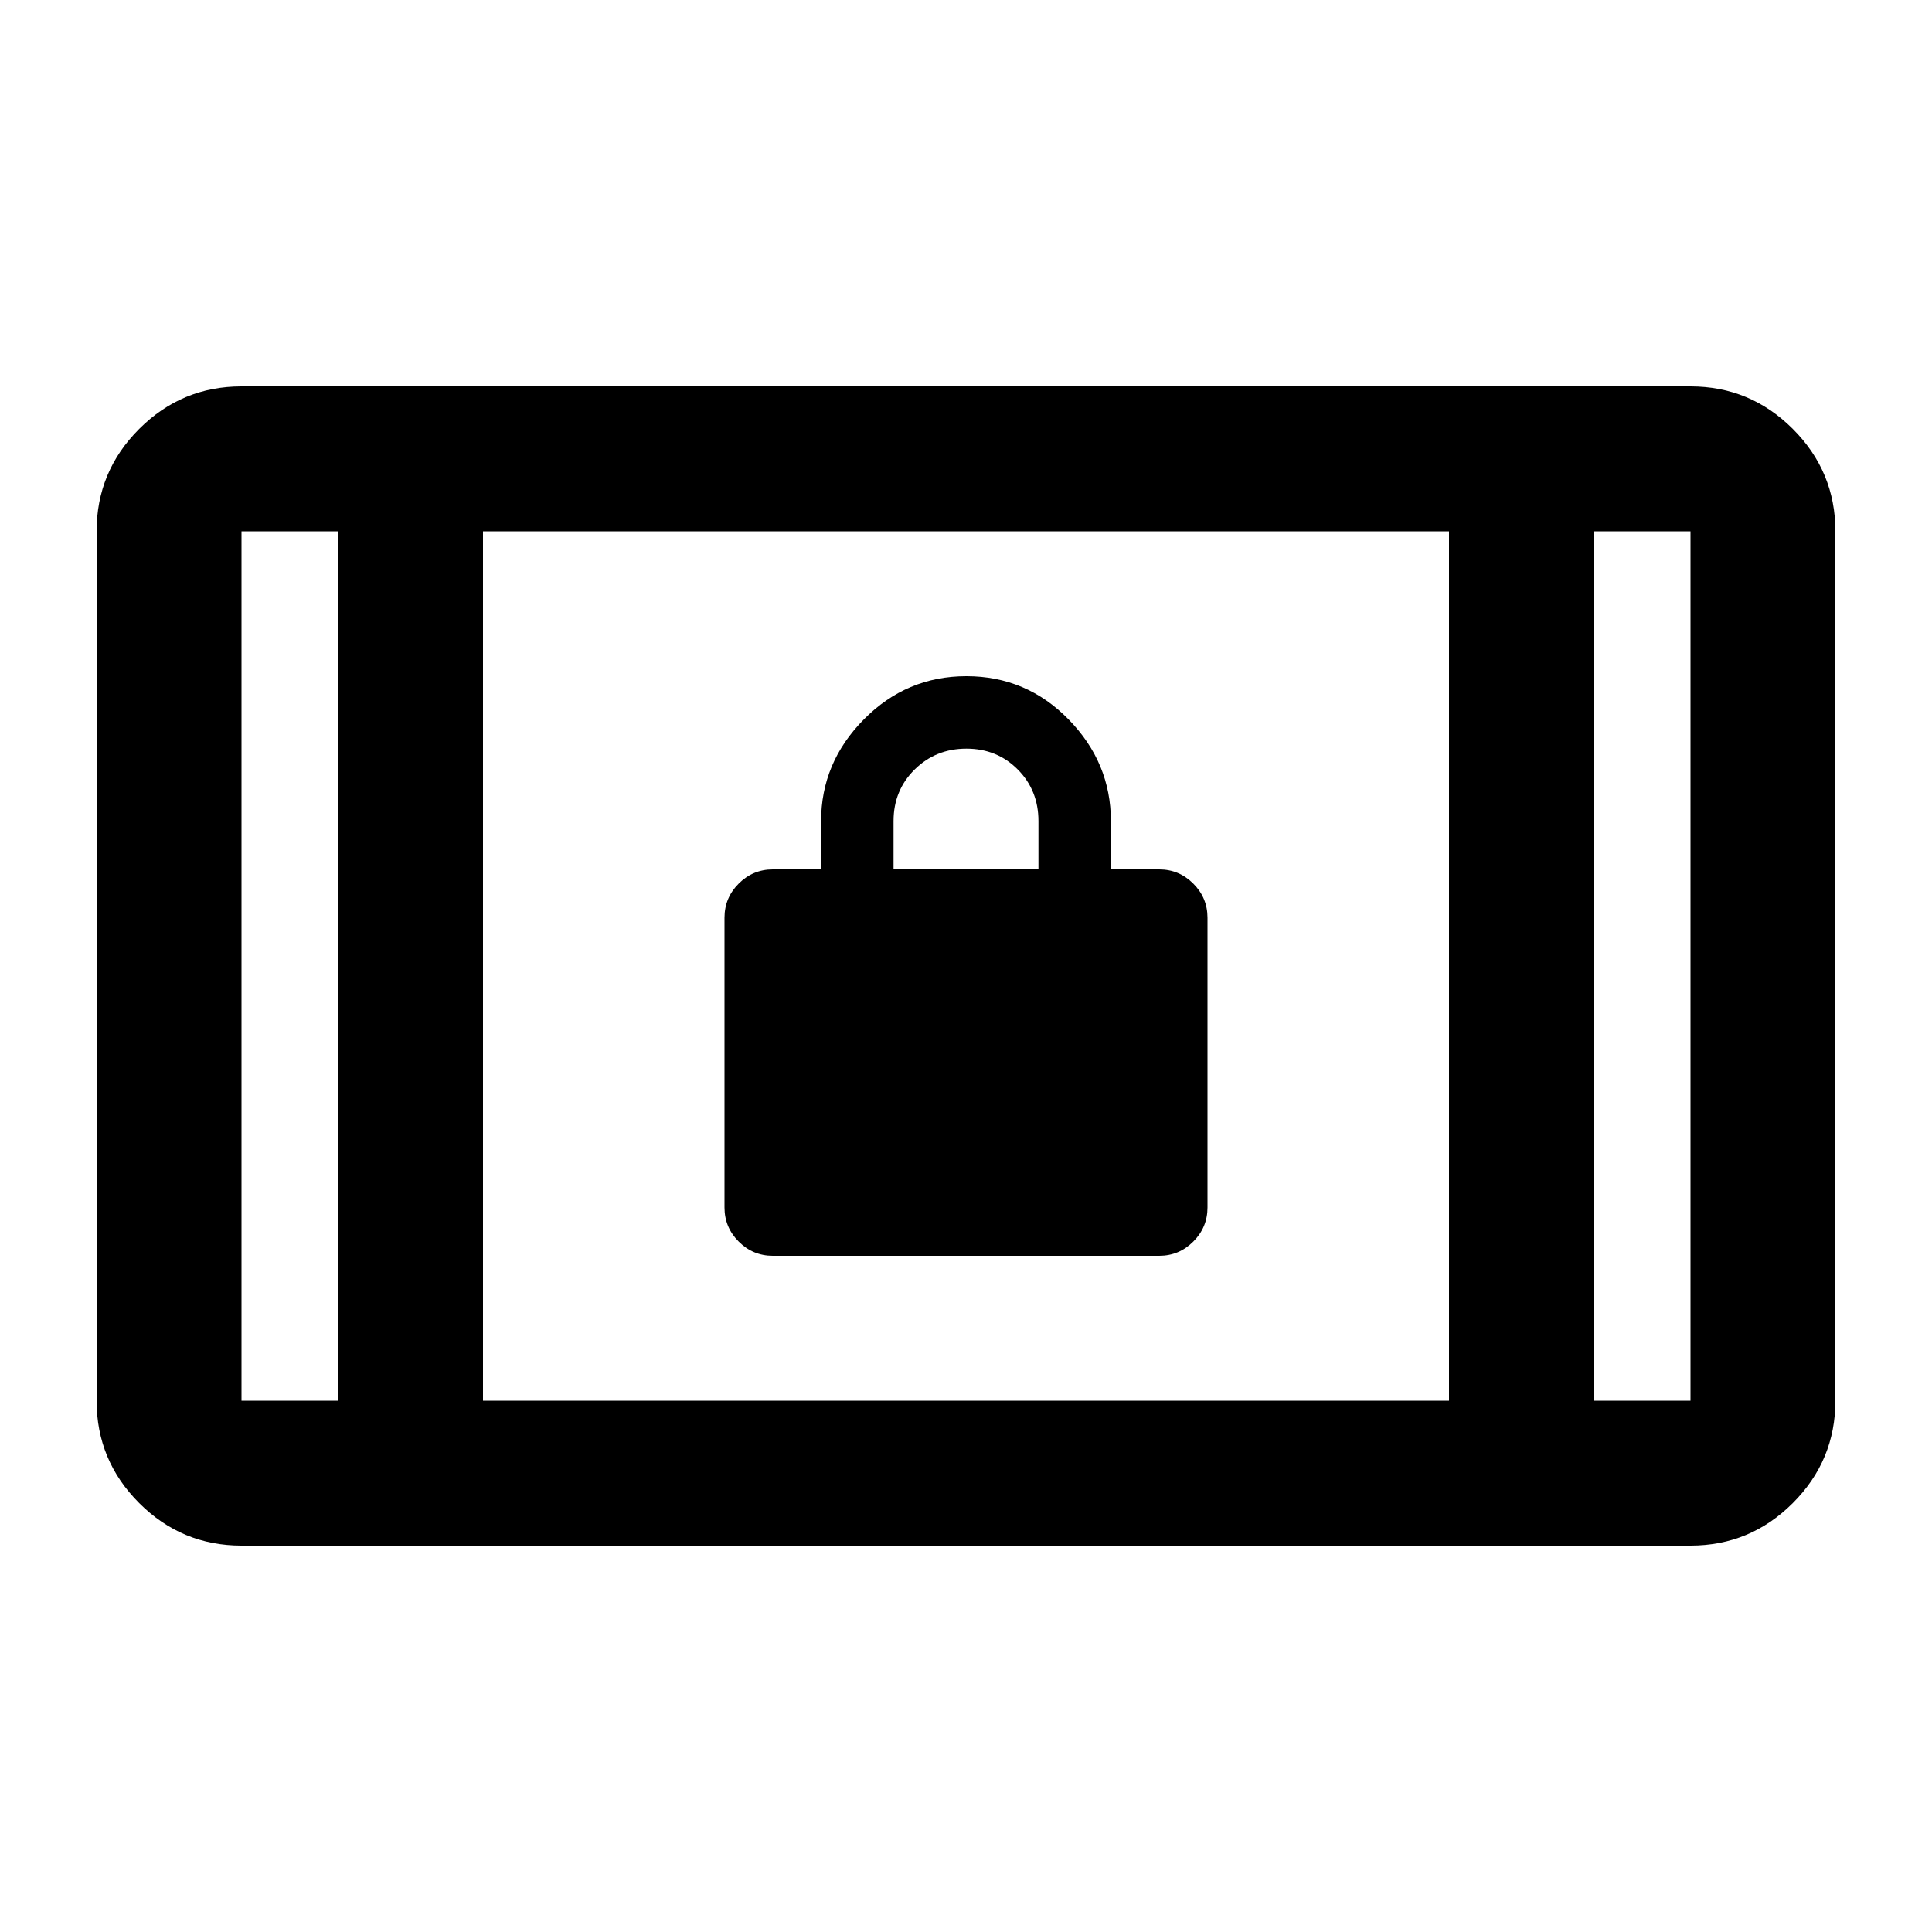 <svg xmlns="http://www.w3.org/2000/svg" height="20" viewBox="0 -960 960 960" width="20"><path d="M384-336q-9.88 0-16.94-7.06Q360-350.12 360-360v-144q0-9.88 7.06-16.94Q374.12-528 384-528h24v-24q0-29 21.21-50.5t51-21.5Q510-624 531-602.5t21 50.5v24h24q9.88 0 16.94 7.06Q600-513.88 600-504v144q0 9.88-7.06 16.94Q585.88-336 576-336H384Zm60-192h72v-24q0-15.3-10.29-25.65Q495.42-588 480.21-588t-25.71 10.35Q444-567.3 444-552v24ZM120-192q-29.7 0-50.85-21.15Q48-234.3 48-264v-432q0-29.7 21.15-50.85Q90.3-768 120-768h720q29.7 0 50.85 21.15Q912-725.7 912-696v432q0 29.7-21.15 50.85Q869.7-192 840-192H120Zm48-72v-432h-48v432h48Zm72 0h480v-432H240v432Zm552 0h48v-432h-48v432ZM168-696h-48 48Zm624 0h48-48Z"/></svg>